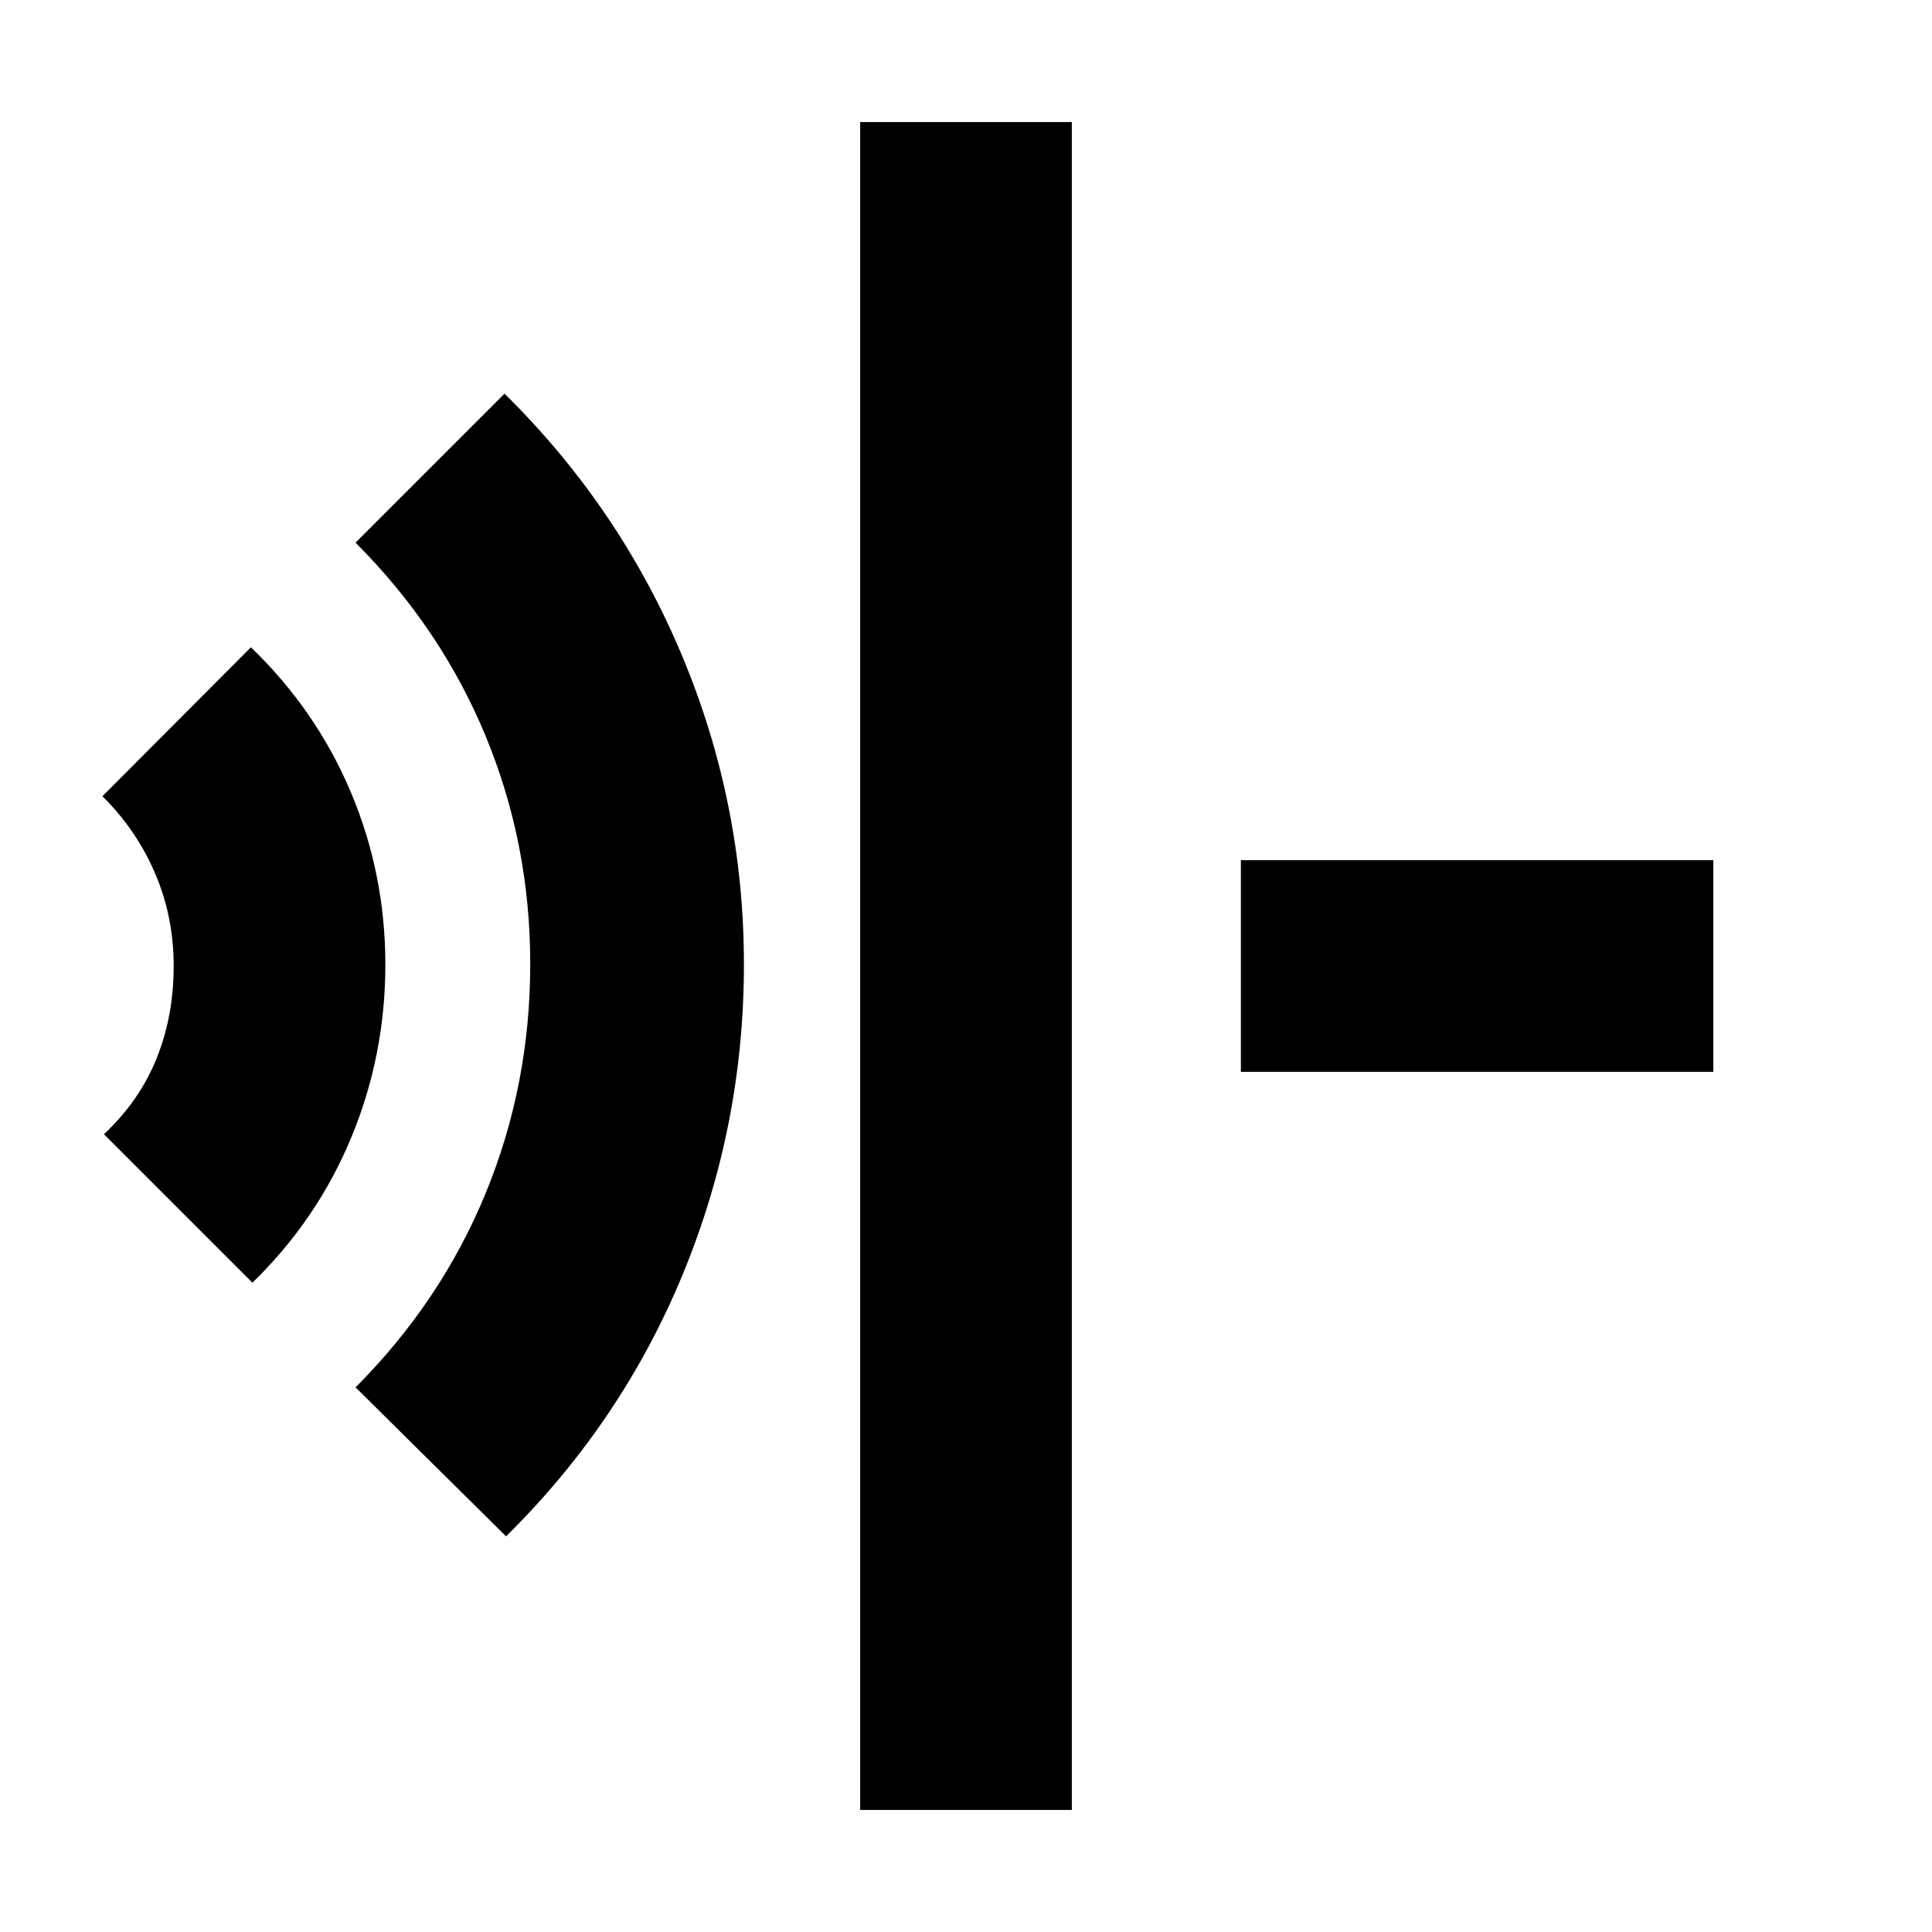 <svg xmlns="http://www.w3.org/2000/svg" height="20" viewBox="0 96 960 960" width="20"><path d="M427.413 995.348V156.652h105.174v838.696H427.413ZM251.456 859.391l-74.782-74.021q42.594-42.713 64.699-96.582 22.105-53.87 22.105-113.788 0-59.56-22.105-113.108-22.105-53.549-64.699-96.262l74.022-74.021q57.339 56.518 88.148 130.039 30.808 73.521 30.808 153.508 0 80.442-30.39 154.034-30.39 73.591-87.806 130.201ZM125.435 733.37l-73.783-73.783q17.638-16.527 26.145-37.633 8.507-21.106 8.507-45.862t-9.335-46.352q-9.335-21.596-26.078-38.088l73.783-74.022q32.488 31.311 49.646 71.965t17.158 85.694q0 45.04-16.915 85.876-16.916 40.837-49.128 72.205Zm491.152-104.783V523.413h234.761v105.174H616.587Z"/></svg>